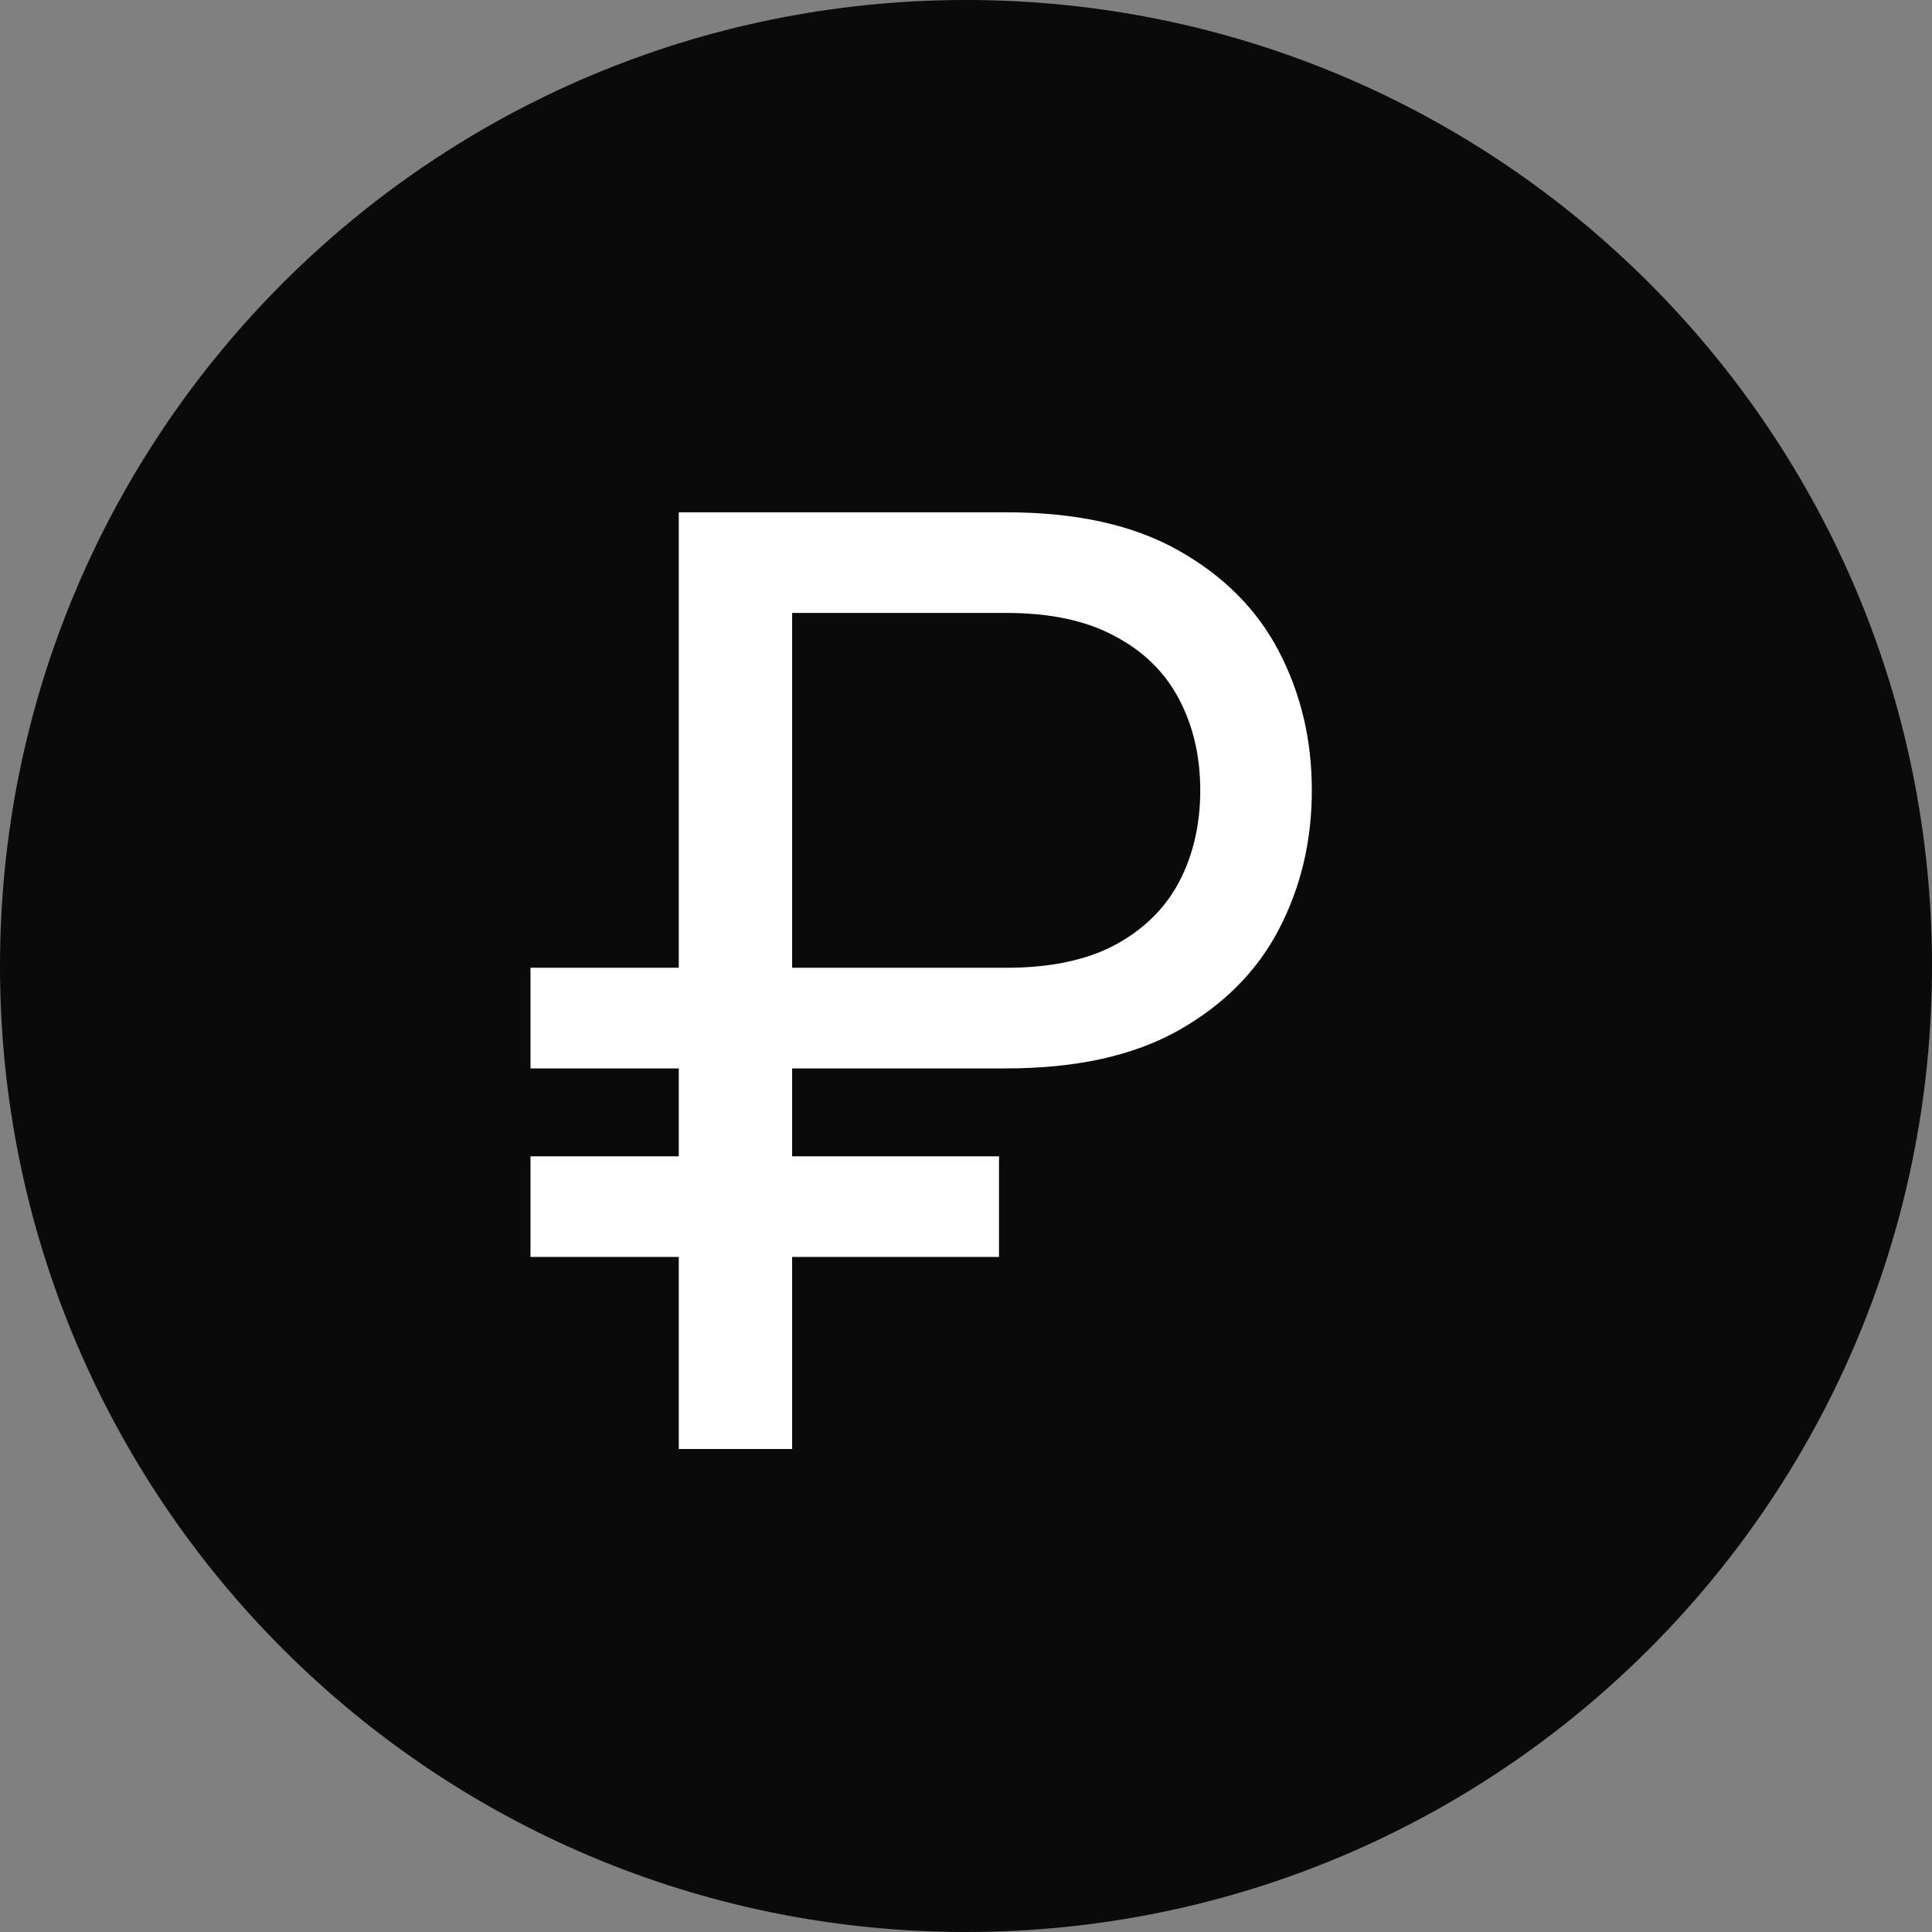 <svg width="12" height="12" viewBox="0 0 12 12" fill="none" xmlns="http://www.w3.org/2000/svg">
<rect x="0" y="0" width="12" height="12" fill="#808080" stroke="none"/>
<g clip-path="url(#clip0_78_2541)">
<path d="M6 12C9.314 12 12 9.314 12 6C12 2.686 9.314 0 6 0C2.686 0 0 2.686 0 6C0 9.314 2.686 12 6 12Z" fill="#0A0A0A"/>
<path d="M6.25 6.636H3.295V6.011H6.25C6.523 6.011 6.748 5.964 6.926 5.869C7.104 5.773 7.237 5.642 7.324 5.477C7.411 5.311 7.455 5.121 7.455 4.909C7.455 4.697 7.411 4.509 7.324 4.344C7.237 4.177 7.104 4.046 6.926 3.952C6.748 3.855 6.523 3.807 6.25 3.807H4.92V9H4.216V3.182H6.25C6.682 3.182 7.038 3.26 7.318 3.418C7.598 3.575 7.807 3.784 7.943 4.045C8.08 4.307 8.148 4.595 8.148 4.909C8.148 5.223 8.08 5.511 7.943 5.773C7.807 6.034 7.598 6.243 7.318 6.401C7.038 6.558 6.682 6.636 6.25 6.636ZM6.205 7.182V7.807H3.295V7.182H6.205Z" fill="white"/>
</g>
<defs>
<clipPath id="clip0_78_2541">
<rect width="12" height="12" fill="white"/>
</clipPath>
</defs>
</svg>
